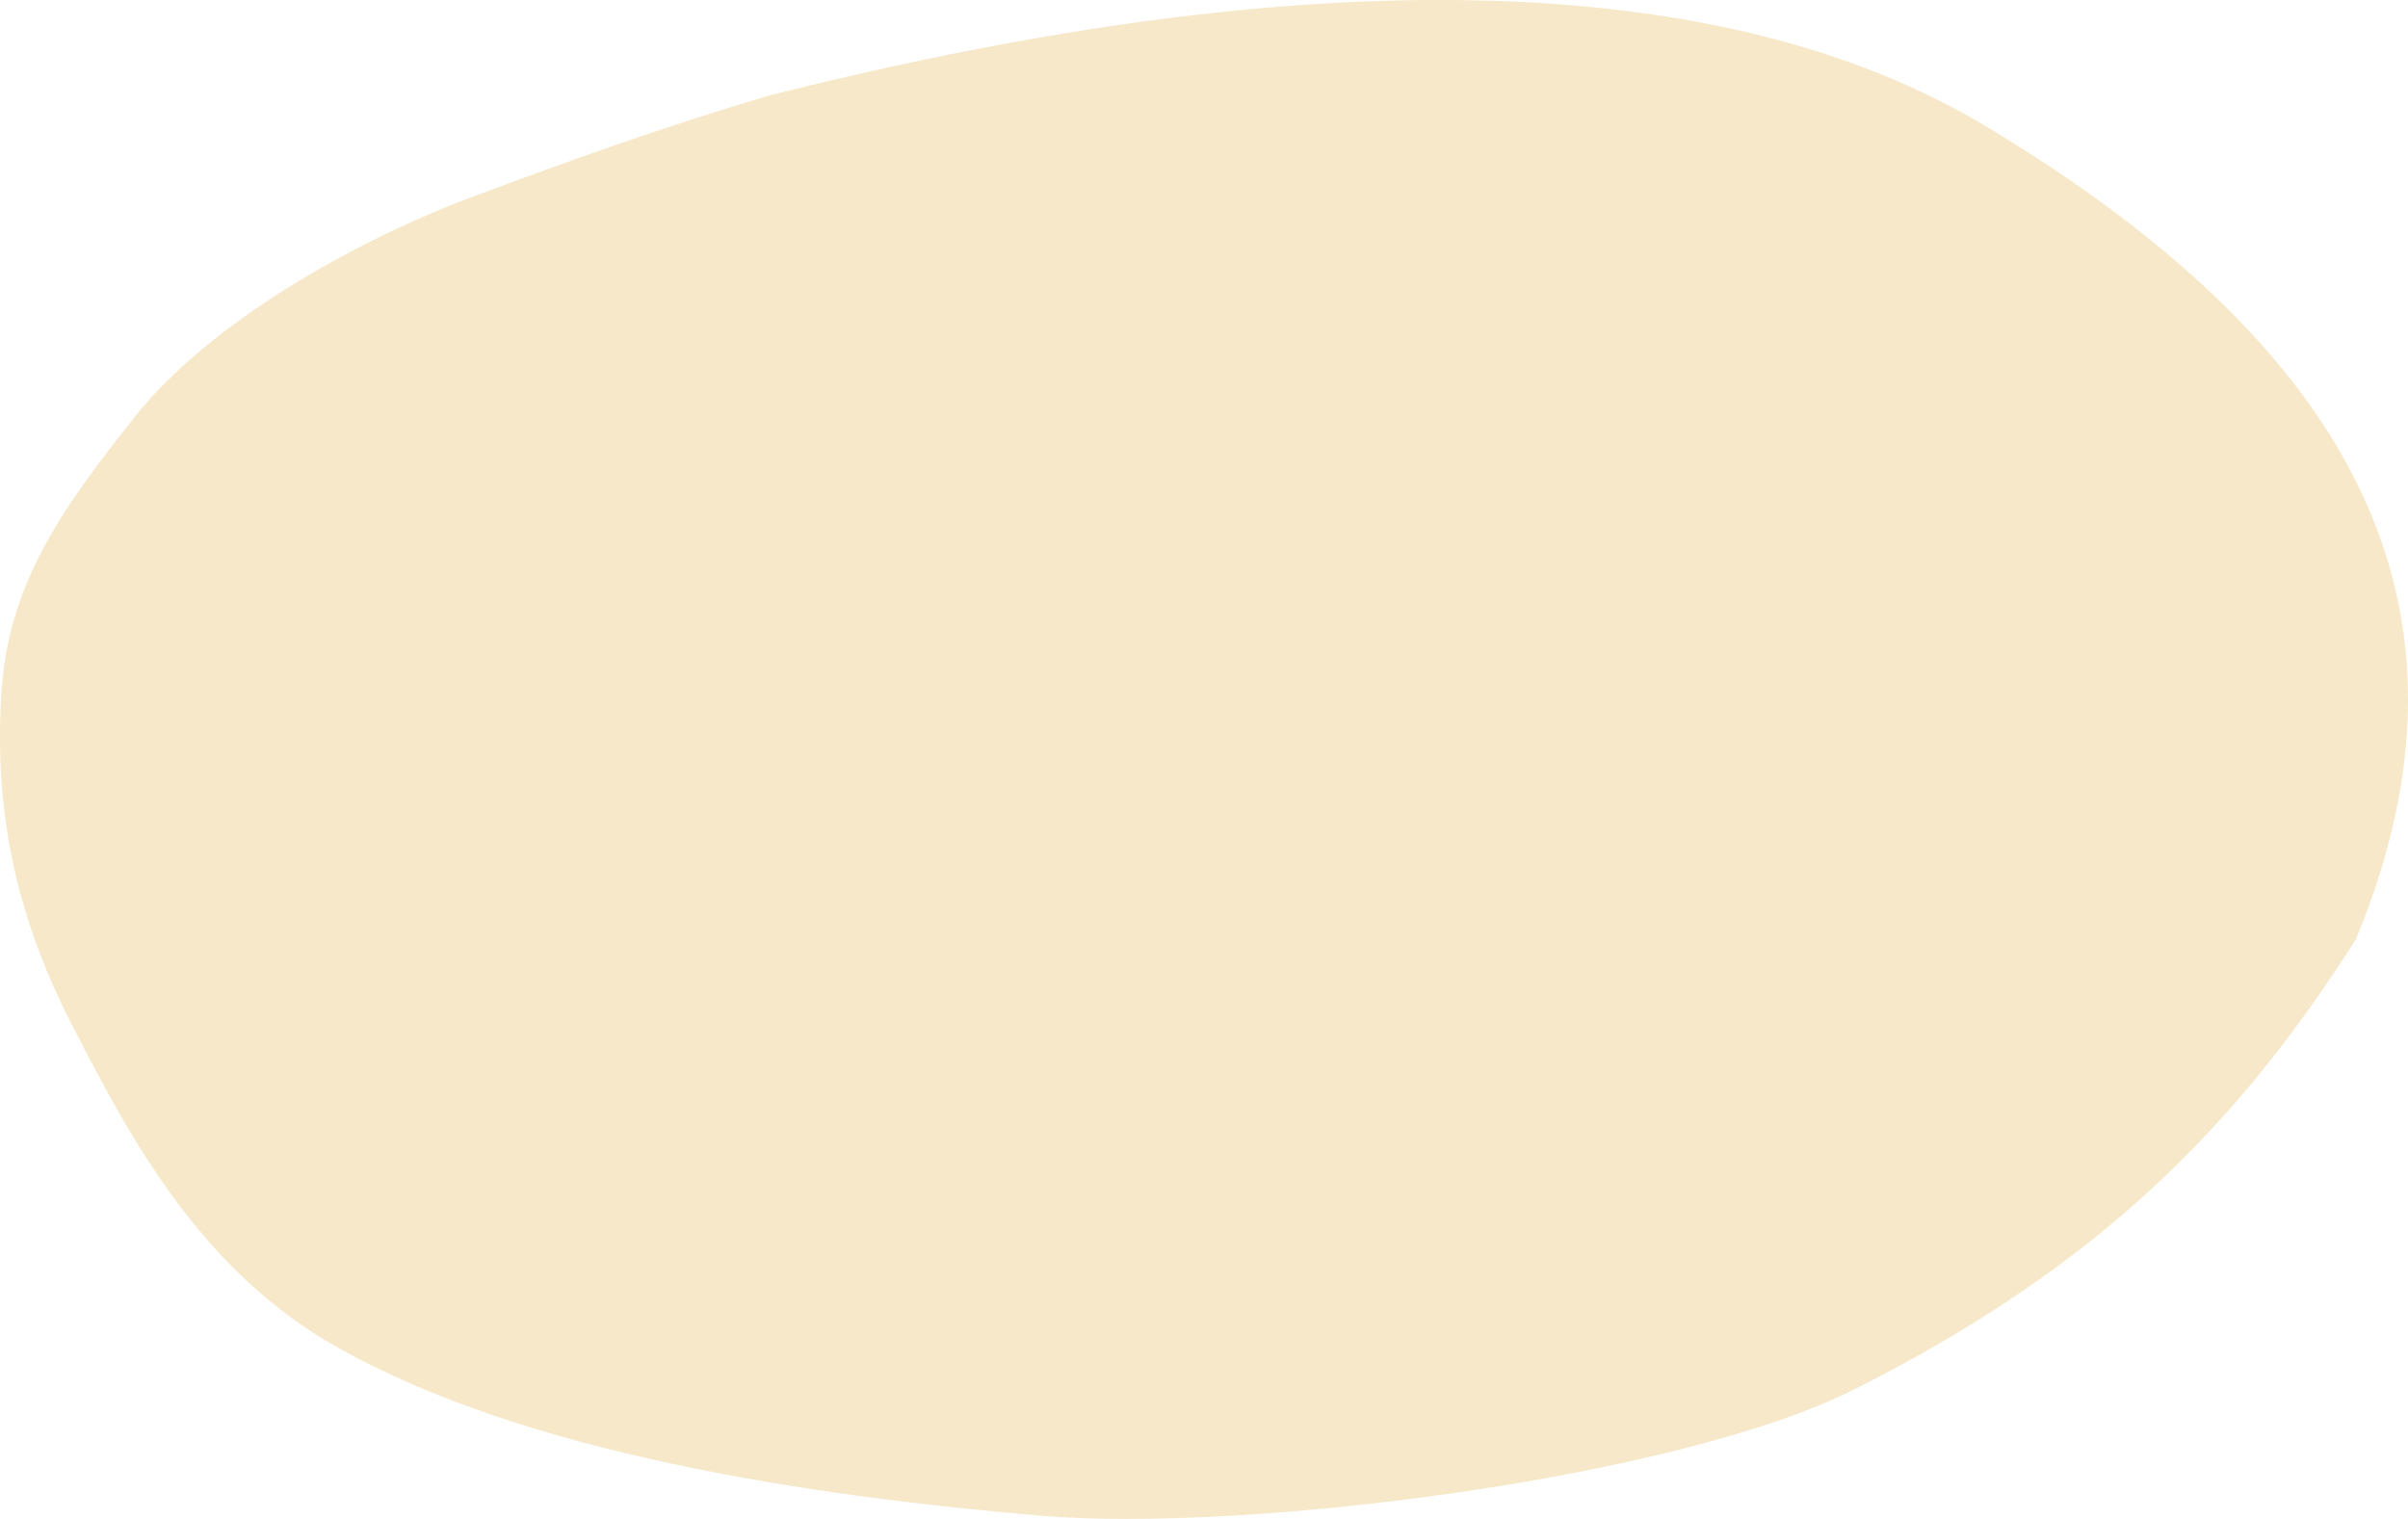 <svg width="65" height="41" viewBox="0 0 65 41" fill="none" xmlns="http://www.w3.org/2000/svg">
<path d="M12.812 5.291C15.413 4.322 18.069 3.367 20.794 2.572C31.967 -0.253 45.049 -1.727 53.598 3.404C63.491 9.342 67.33 16.331 63.595 25.351C60.32 30.505 56.535 34.247 50.031 37.514C45.274 39.903 33.616 41.383 28.097 40.913C21.787 40.375 14.2 39.229 9.121 36.377C5.403 34.289 3.516 30.721 1.957 27.693C0.417 24.703 -0.17 21.849 0.042 18.663C0.234 15.772 1.627 13.779 3.659 11.227C5.616 8.77 9.442 6.546 12.812 5.291Z" fill="#EFD392" fill-opacity="0.5"/>
</svg>
